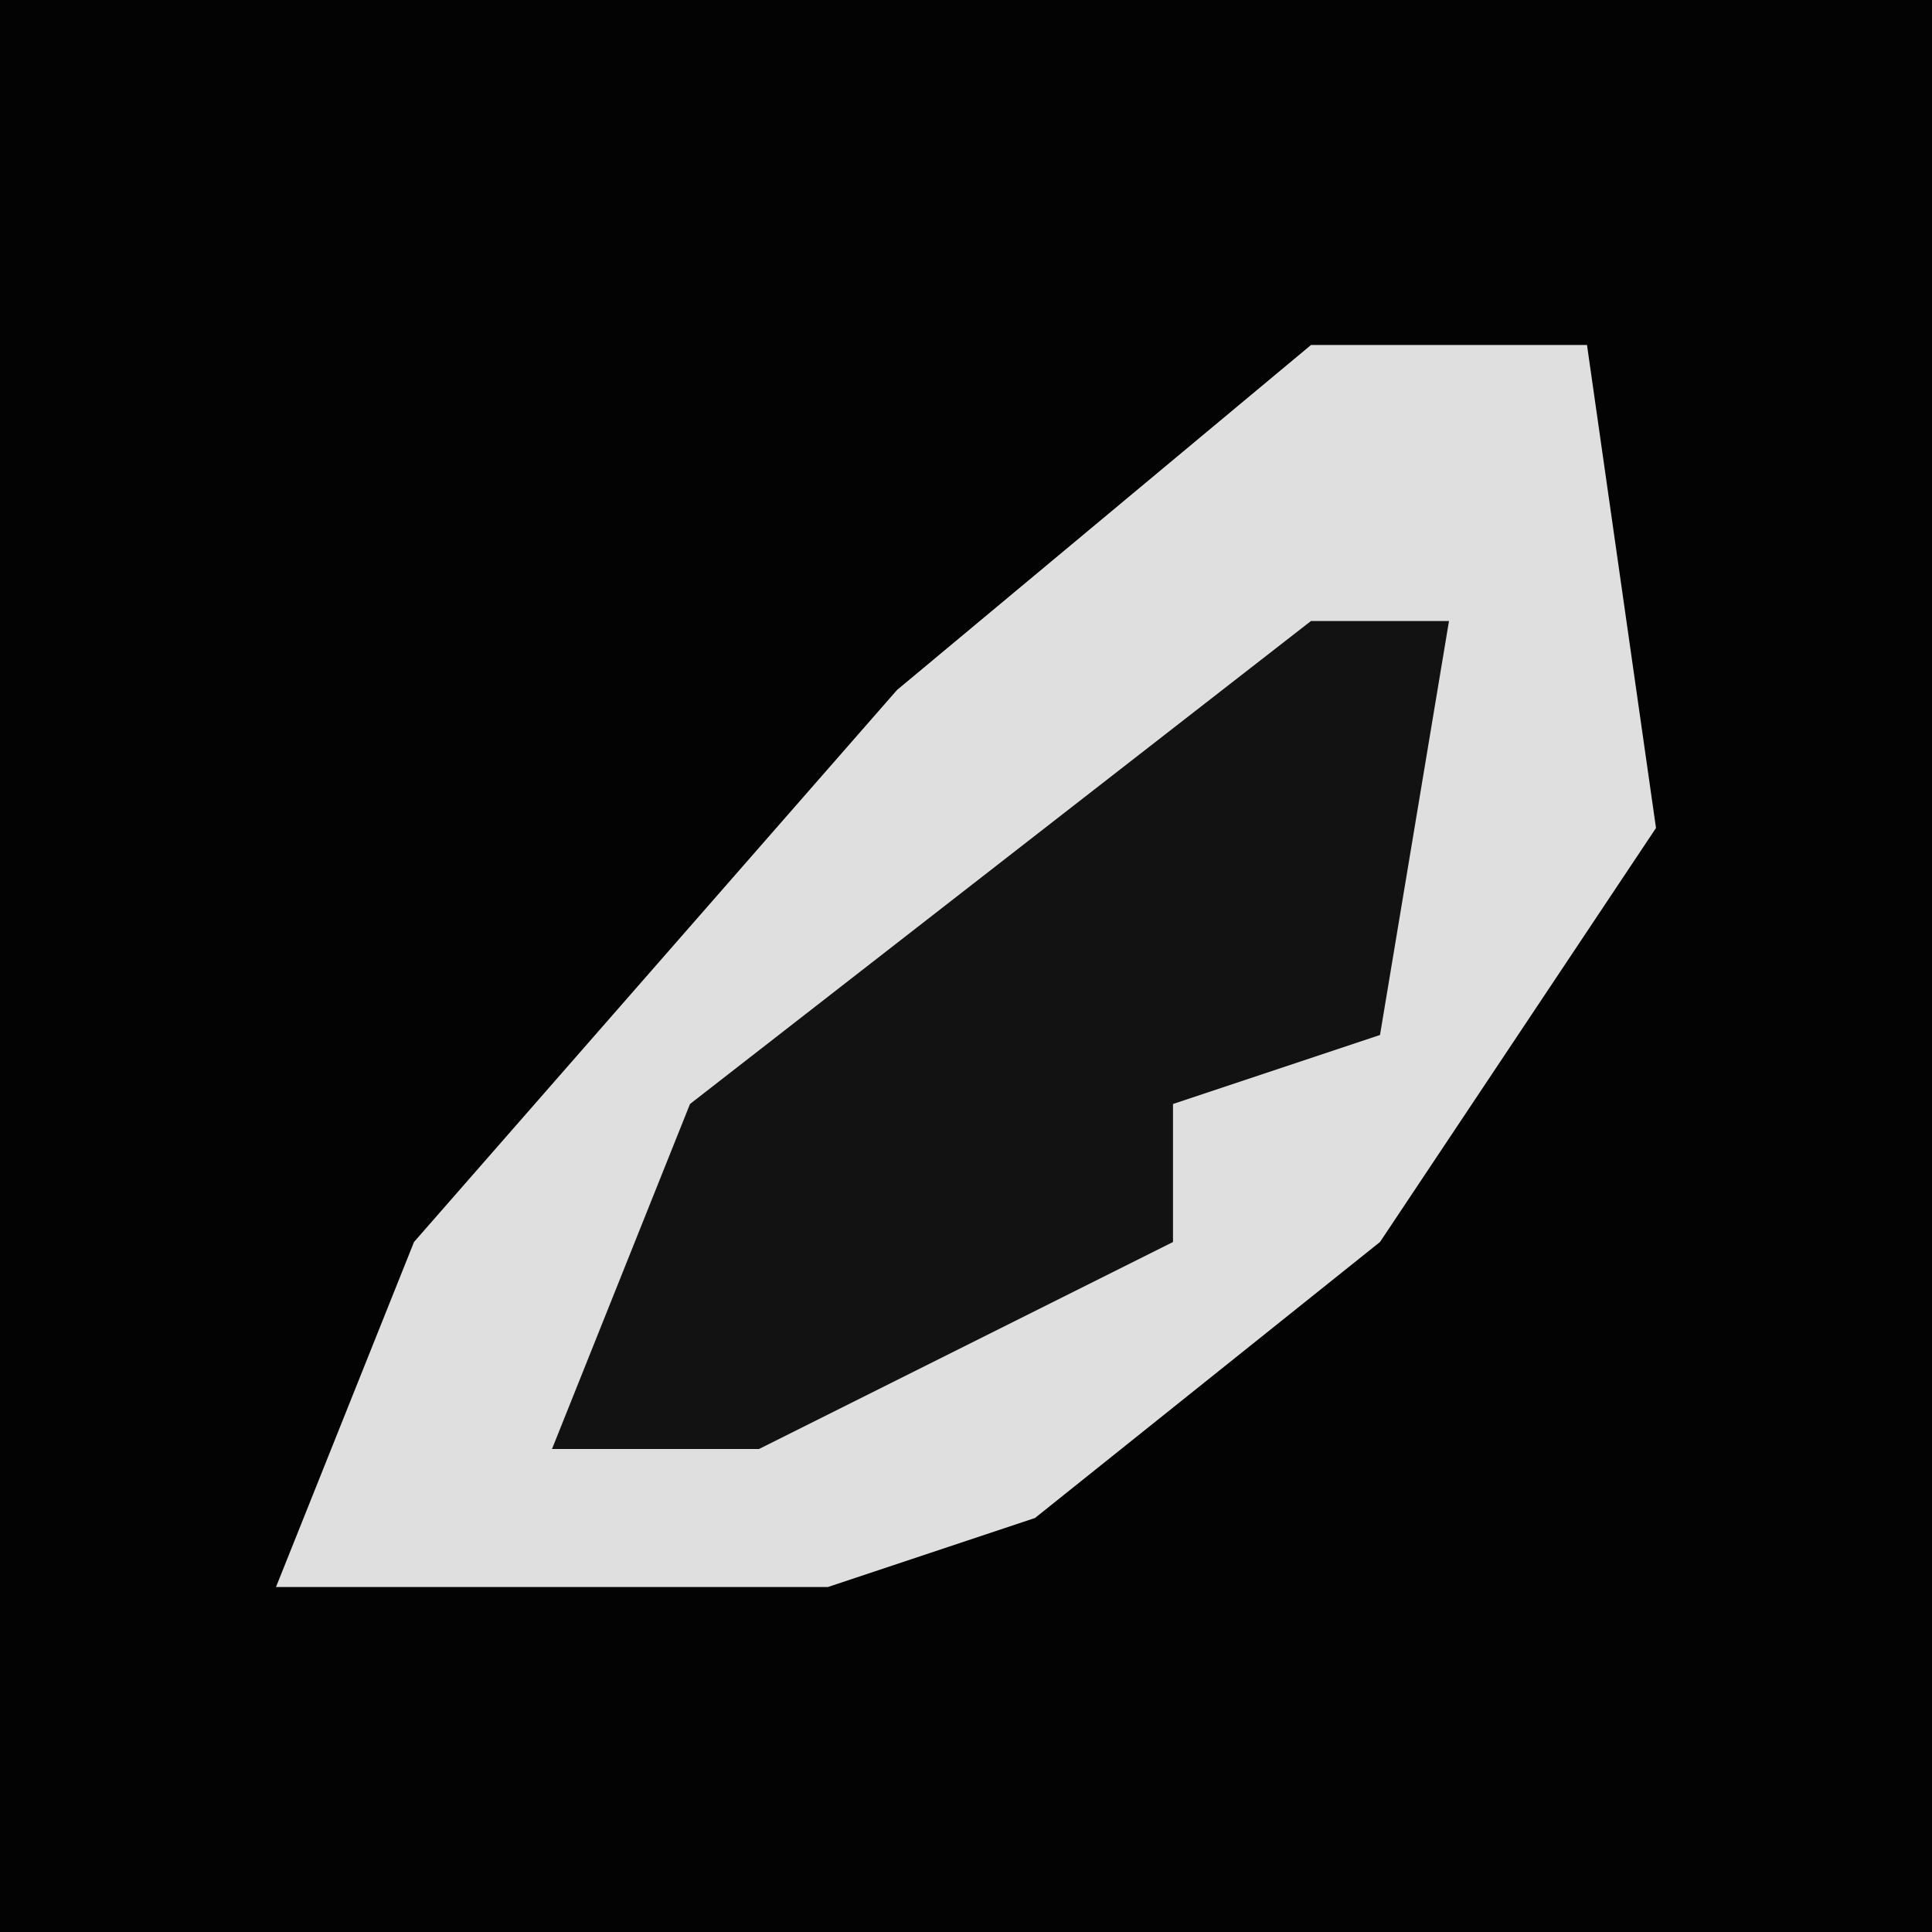 <?xml version="1.0" encoding="UTF-8"?>
<svg version="1.1" xmlns="http://www.w3.org/2000/svg" width="28" height="28">
<path d="M0,0 L28,0 L28,28 L0,28 Z " fill="#030303" transform="translate(0,0)"/>
<path d="M0,0 L4,0 L5,7 L1,13 L-4,17 L-7,18 L-15,18 L-13,13 L-6,5 Z " fill="#DFDFDF" transform="translate(19,5)"/>
<path d="M0,0 L2,0 L1,6 L-2,7 L-2,9 L-8,12 L-11,12 L-9,7 Z " fill="#121212" transform="translate(19,9)"/>
</svg>
